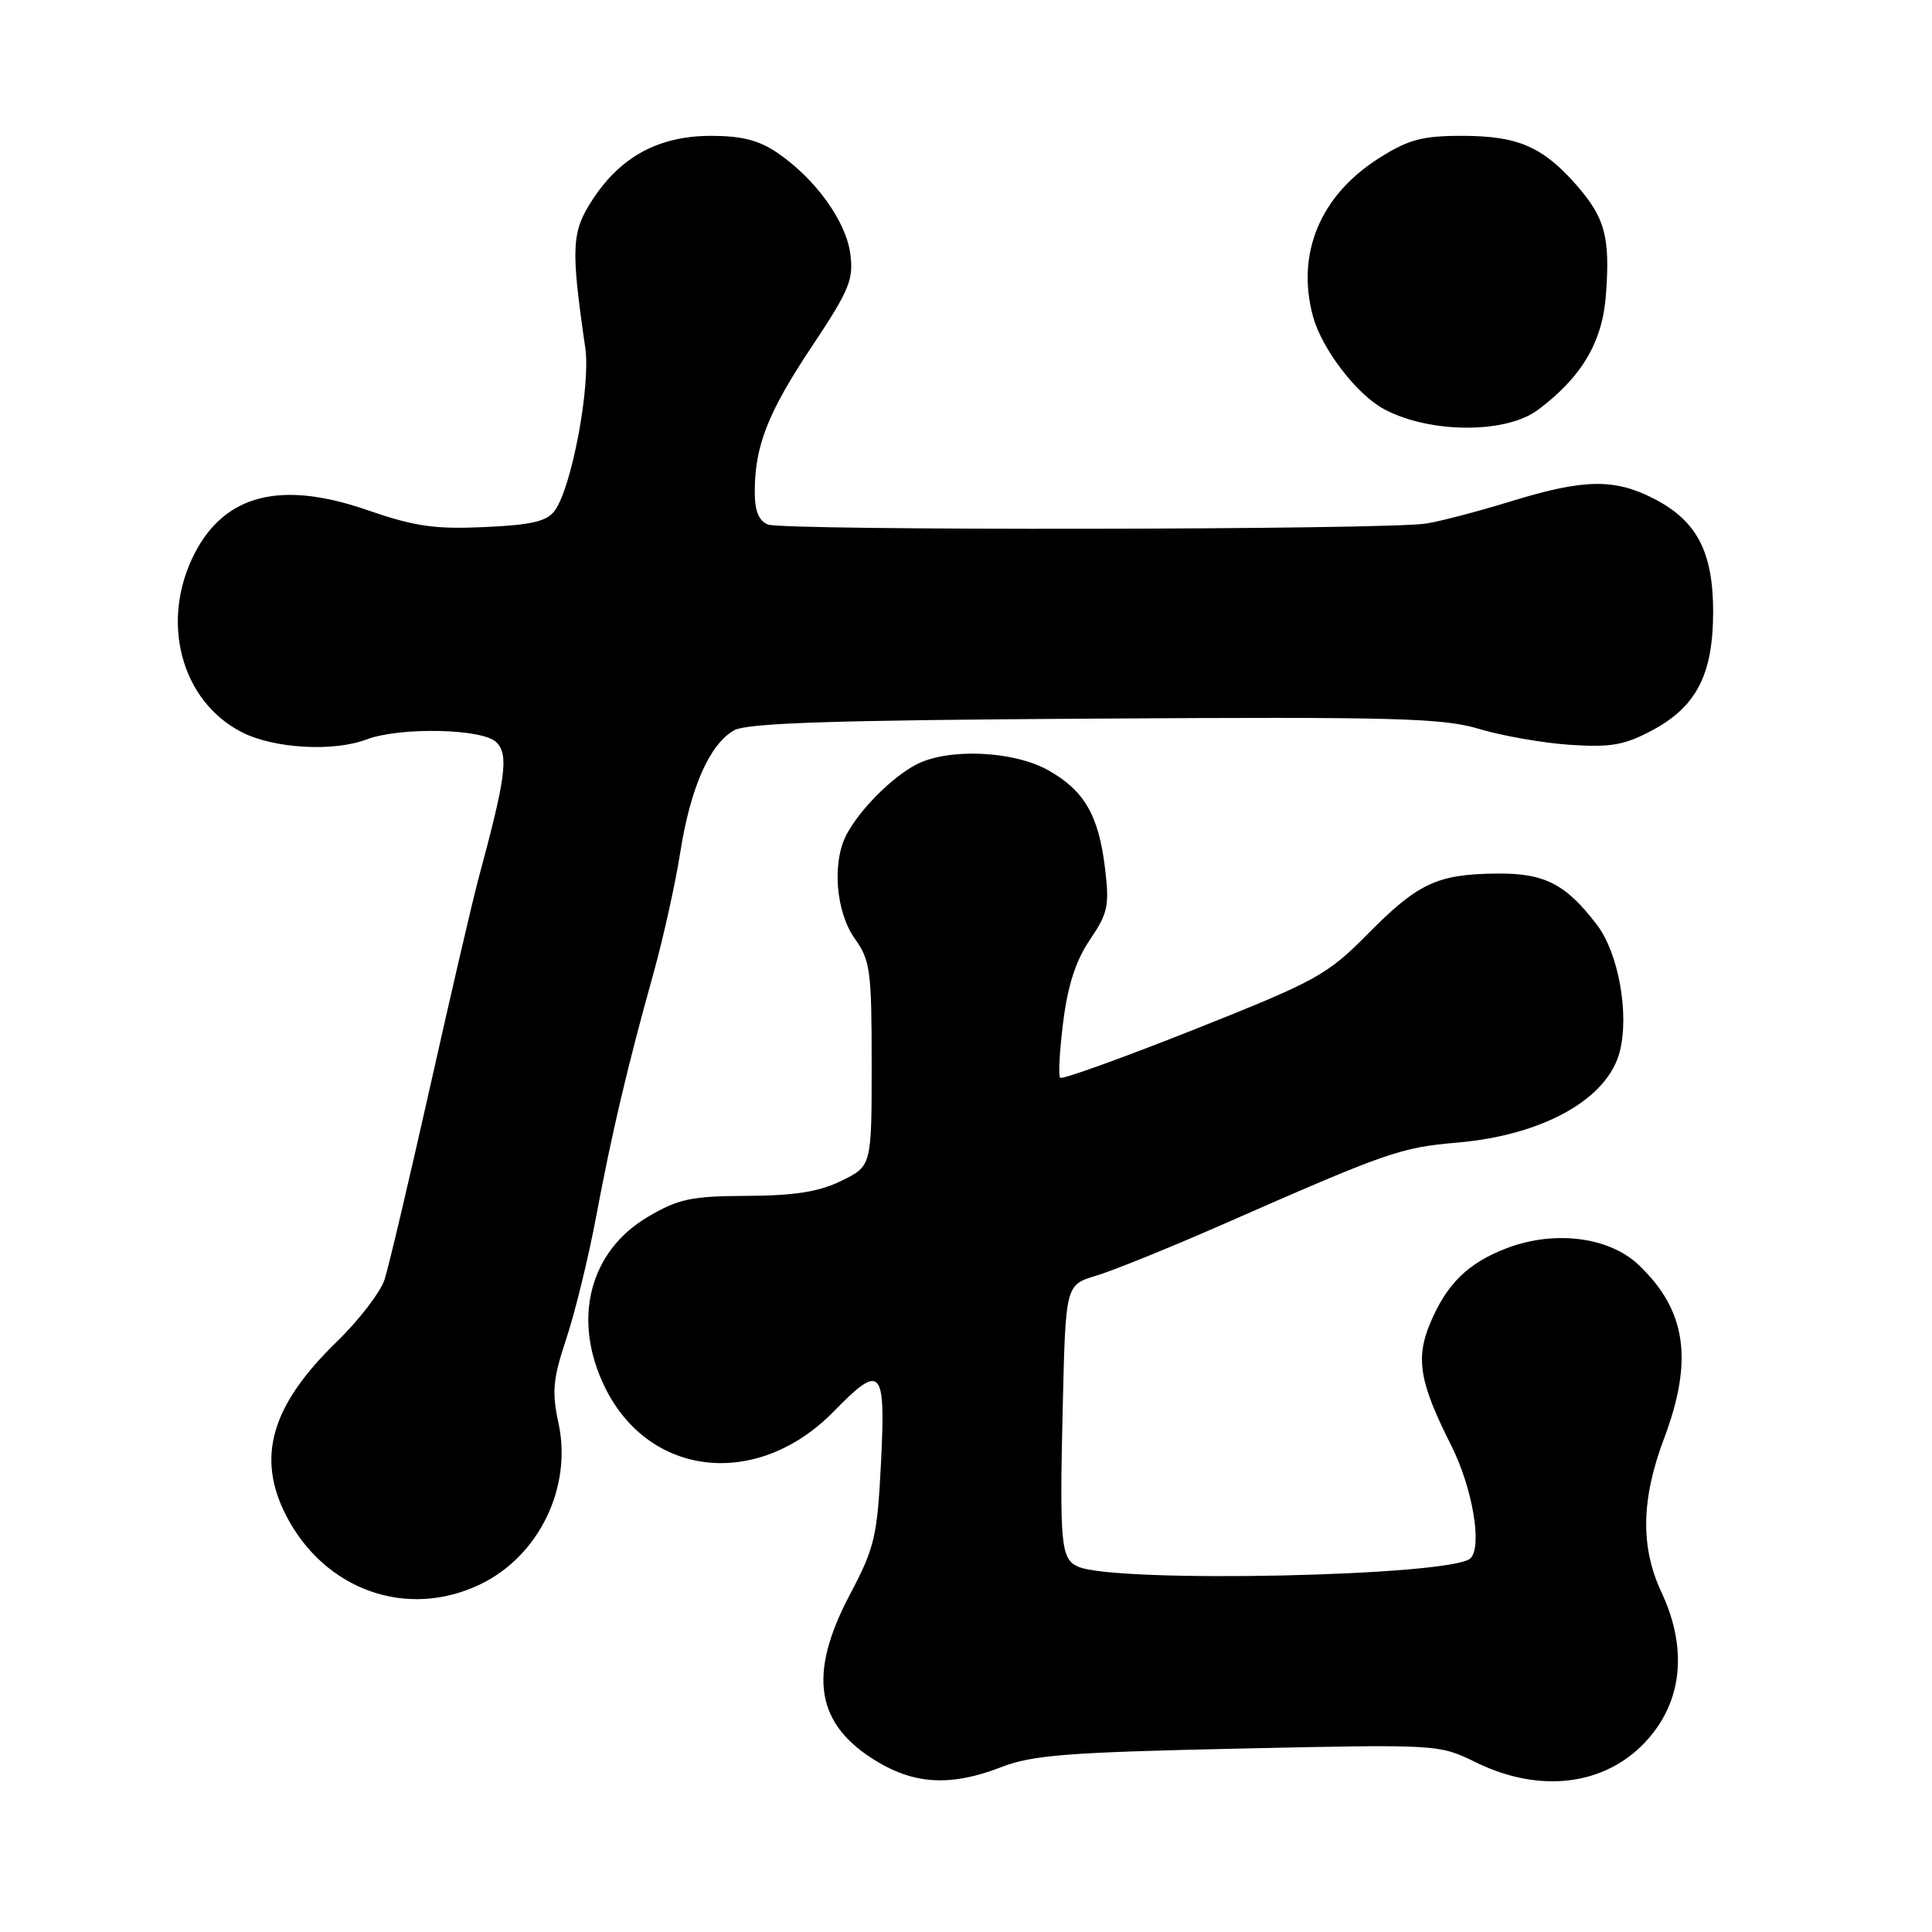 <?xml version="1.0" encoding="UTF-8" standalone="no"?>
<!DOCTYPE svg PUBLIC "-//W3C//DTD SVG 1.1//EN" "http://www.w3.org/Graphics/SVG/1.1/DTD/svg11.dtd" >
<svg xmlns="http://www.w3.org/2000/svg" xmlns:xlink="http://www.w3.org/1999/xlink" version="1.1" viewBox="0 0 256 256">
 <g >
 <path fill="currentColor"
d=" M 132.71 234.14 C 136.78 232.56 141.48 232.19 164.08 231.70 C 190.66 231.12 190.66 231.12 195.58 233.53 C 204.97 238.13 214.45 236.28 219.61 228.85 C 223.04 223.89 223.24 217.57 220.16 211.00 C 217.35 205.02 217.45 198.69 220.50 190.60 C 224.41 180.20 223.45 173.63 217.13 167.61 C 213.23 163.89 205.98 162.97 199.63 165.40 C 194.50 167.36 191.68 170.13 189.49 175.37 C 187.55 180.01 188.11 183.25 192.28 191.50 C 195.11 197.12 196.44 204.89 194.85 206.48 C 192.47 208.86 147.88 209.81 142.85 207.59 C 140.57 206.58 140.39 204.70 140.82 186.38 C 141.20 170.26 141.20 170.26 145.21 169.05 C 147.42 168.39 154.91 165.36 161.86 162.31 C 183.99 152.59 185.52 152.06 193.10 151.40 C 204.51 150.41 213.06 145.61 214.64 139.30 C 215.90 134.28 214.45 126.28 211.61 122.55 C 207.44 117.09 204.64 115.67 198.18 115.75 C 190.41 115.85 187.87 117.04 181.23 123.76 C 175.83 129.21 174.49 129.95 158.23 136.42 C 148.72 140.19 140.74 143.07 140.48 142.81 C 140.22 142.56 140.40 139.22 140.88 135.40 C 141.49 130.55 142.56 127.26 144.42 124.52 C 146.81 121.00 147.02 120.00 146.42 115.04 C 145.58 108.03 143.67 104.74 138.89 102.06 C 134.29 99.47 125.62 99.10 121.40 101.31 C 118.15 103.00 113.82 107.38 112.12 110.68 C 110.23 114.37 110.77 120.86 113.25 124.35 C 115.32 127.24 115.50 128.60 115.50 141.00 C 115.50 154.50 115.50 154.50 111.50 156.46 C 108.52 157.92 105.34 158.42 99.00 158.46 C 91.60 158.49 89.90 158.85 85.88 161.22 C 78.10 165.79 75.79 174.80 80.10 183.71 C 85.95 195.80 100.39 197.36 110.51 186.99 C 116.77 180.58 117.37 181.23 116.74 193.75 C 116.24 203.63 115.91 205.05 112.60 211.32 C 106.99 221.95 108.08 228.54 116.24 233.43 C 121.35 236.49 126.14 236.69 132.71 234.14 Z  M 63.68 209.91 C 71.42 206.17 75.83 197.08 74.01 188.61 C 73.10 184.39 73.26 182.74 75.05 177.35 C 76.20 173.88 77.97 166.64 78.98 161.27 C 81.05 150.22 83.13 141.35 86.58 129.00 C 87.88 124.33 89.48 117.12 90.13 113.00 C 91.47 104.41 94.01 98.64 97.25 96.78 C 98.97 95.80 110.23 95.43 145.00 95.22 C 185.01 94.97 191.16 95.14 196.00 96.59 C 199.03 97.50 204.43 98.45 208.00 98.69 C 213.43 99.05 215.23 98.74 218.89 96.79 C 224.80 93.65 227.00 89.36 227.00 81.02 C 226.99 73.07 224.82 68.97 219.08 66.04 C 213.88 63.39 209.84 63.47 200.30 66.40 C 196.01 67.72 190.93 69.06 189.00 69.37 C 183.84 70.22 103.80 70.33 101.75 69.50 C 100.53 69.00 100.00 67.68 100.01 65.14 C 100.01 59.07 101.78 54.60 107.61 45.86 C 112.55 38.44 113.12 37.06 112.67 33.63 C 112.10 29.30 108.03 23.67 103.01 20.25 C 100.58 18.59 98.26 18.00 94.24 18.00 C 87.36 18.00 82.31 20.70 78.59 26.34 C 75.71 30.71 75.61 32.70 77.55 46.07 C 78.29 51.10 75.76 64.58 73.51 67.66 C 72.46 69.09 70.48 69.55 64.21 69.84 C 57.57 70.14 54.95 69.76 48.58 67.56 C 37.25 63.65 29.85 65.51 25.82 73.27 C 21.16 82.26 23.95 92.89 32.06 97.03 C 36.29 99.19 44.18 99.64 48.54 97.99 C 52.96 96.31 63.96 96.53 65.77 98.35 C 67.43 100.00 67.04 102.97 63.38 116.50 C 62.64 119.25 59.76 131.62 56.99 144.00 C 54.21 156.38 51.50 167.87 50.96 169.54 C 50.42 171.21 47.56 174.94 44.59 177.82 C 35.94 186.23 33.95 193.08 37.90 200.79 C 43.00 210.73 53.97 214.61 63.68 209.91 Z  M 203.77 54.32 C 209.59 49.98 212.35 45.30 212.80 39.02 C 213.36 31.36 212.67 28.83 208.84 24.47 C 204.41 19.43 201.08 18.00 193.75 18.00 C 188.41 18.00 186.64 18.48 182.69 20.98 C 174.94 25.90 171.73 33.59 173.97 41.90 C 175.13 46.21 179.76 52.27 183.39 54.21 C 189.40 57.44 199.51 57.50 203.77 54.32 Z "/>
</g>
</svg>